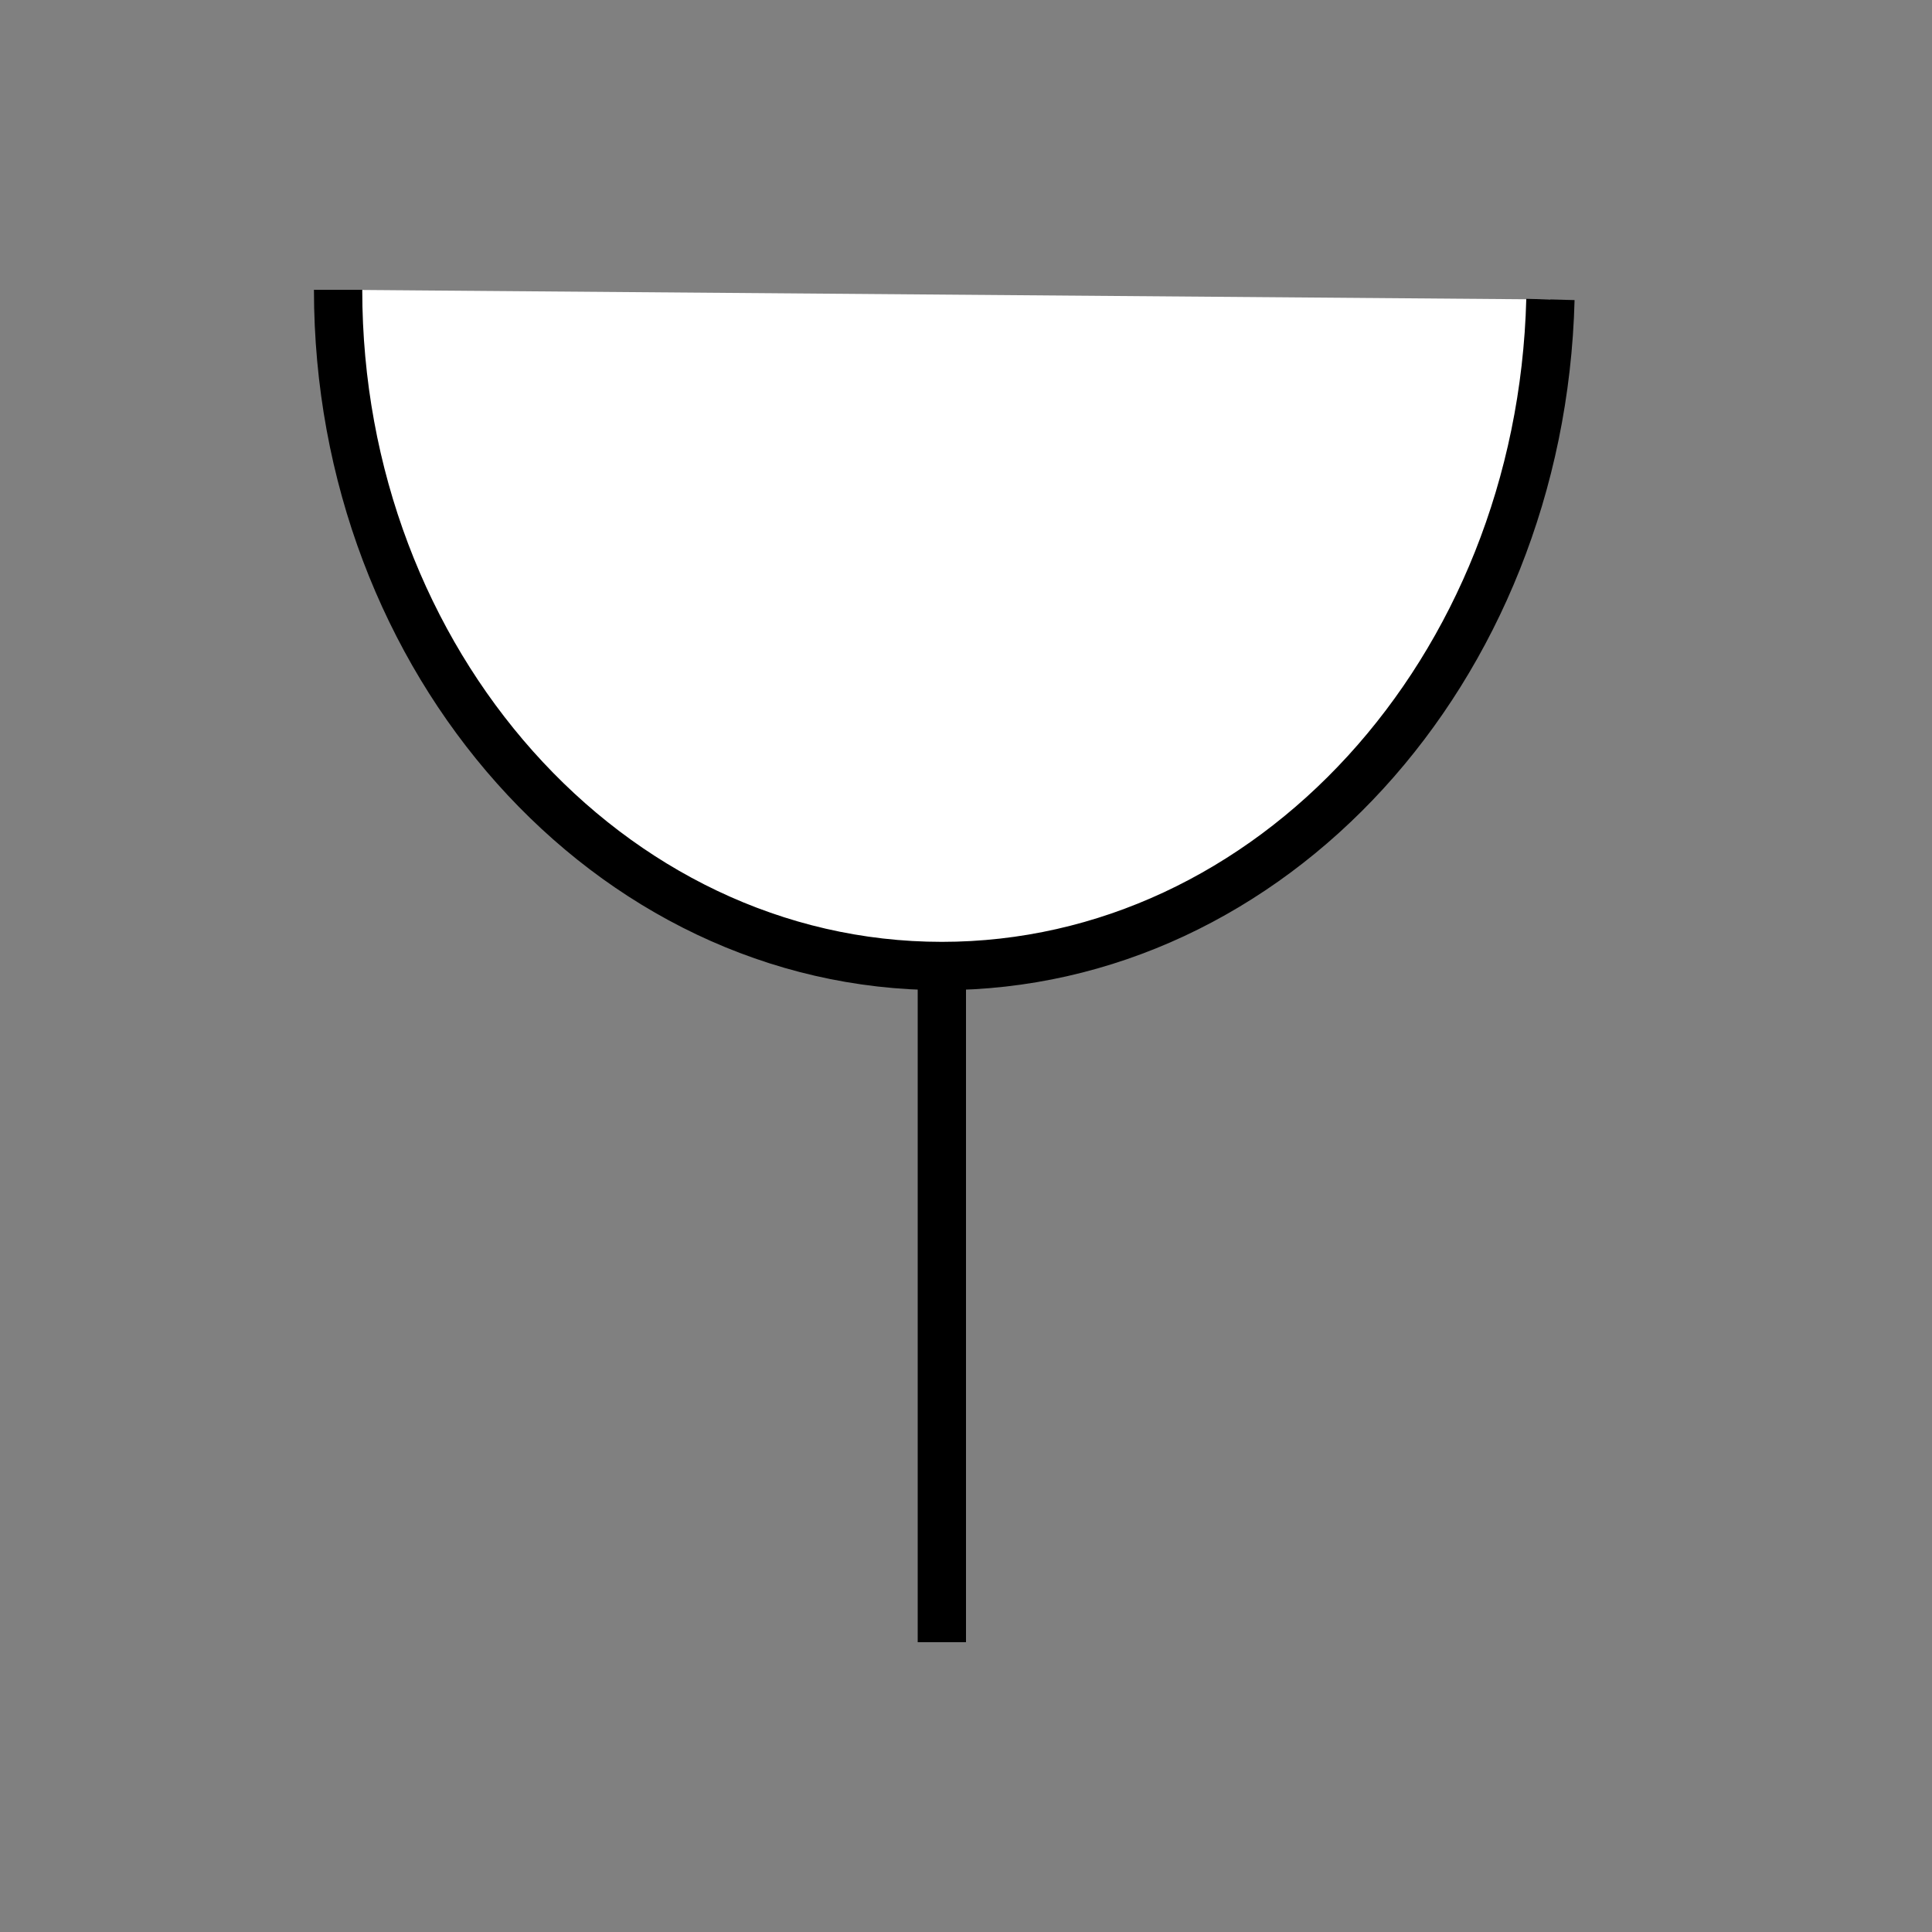 <?xml version="1.0" encoding="utf-8"?>
<!-- Generator: Adobe Illustrator 18.1.1, SVG Export Plug-In . SVG Version: 6.00 Build 0)  -->
<svg version="1.1" id="Layer_1" xmlns="http://www.w3.org/2000/svg" xmlns:xlink="http://www.w3.org/1999/xlink" x="0px" y="0px"
	 viewBox="0 0 40 40" enable-background="new 0 0 40 40" xml:space="preserve">
<rect x="0" y="0" width="40" height="40" fill="#808080" stroke="none"/>
<line fill="none" stroke="#000000" stroke-miterlimit="10" x1="19.5" y1="20" x2="19.5" y2="34"/>
<path fill="#FFFFFF" stroke="#000000" stroke-miterlimit="10" d="M7,6c0,7.7,5.6,14,12.5,14c6.8,0,12.4-6.1,12.6-13.8"/>
</svg>
